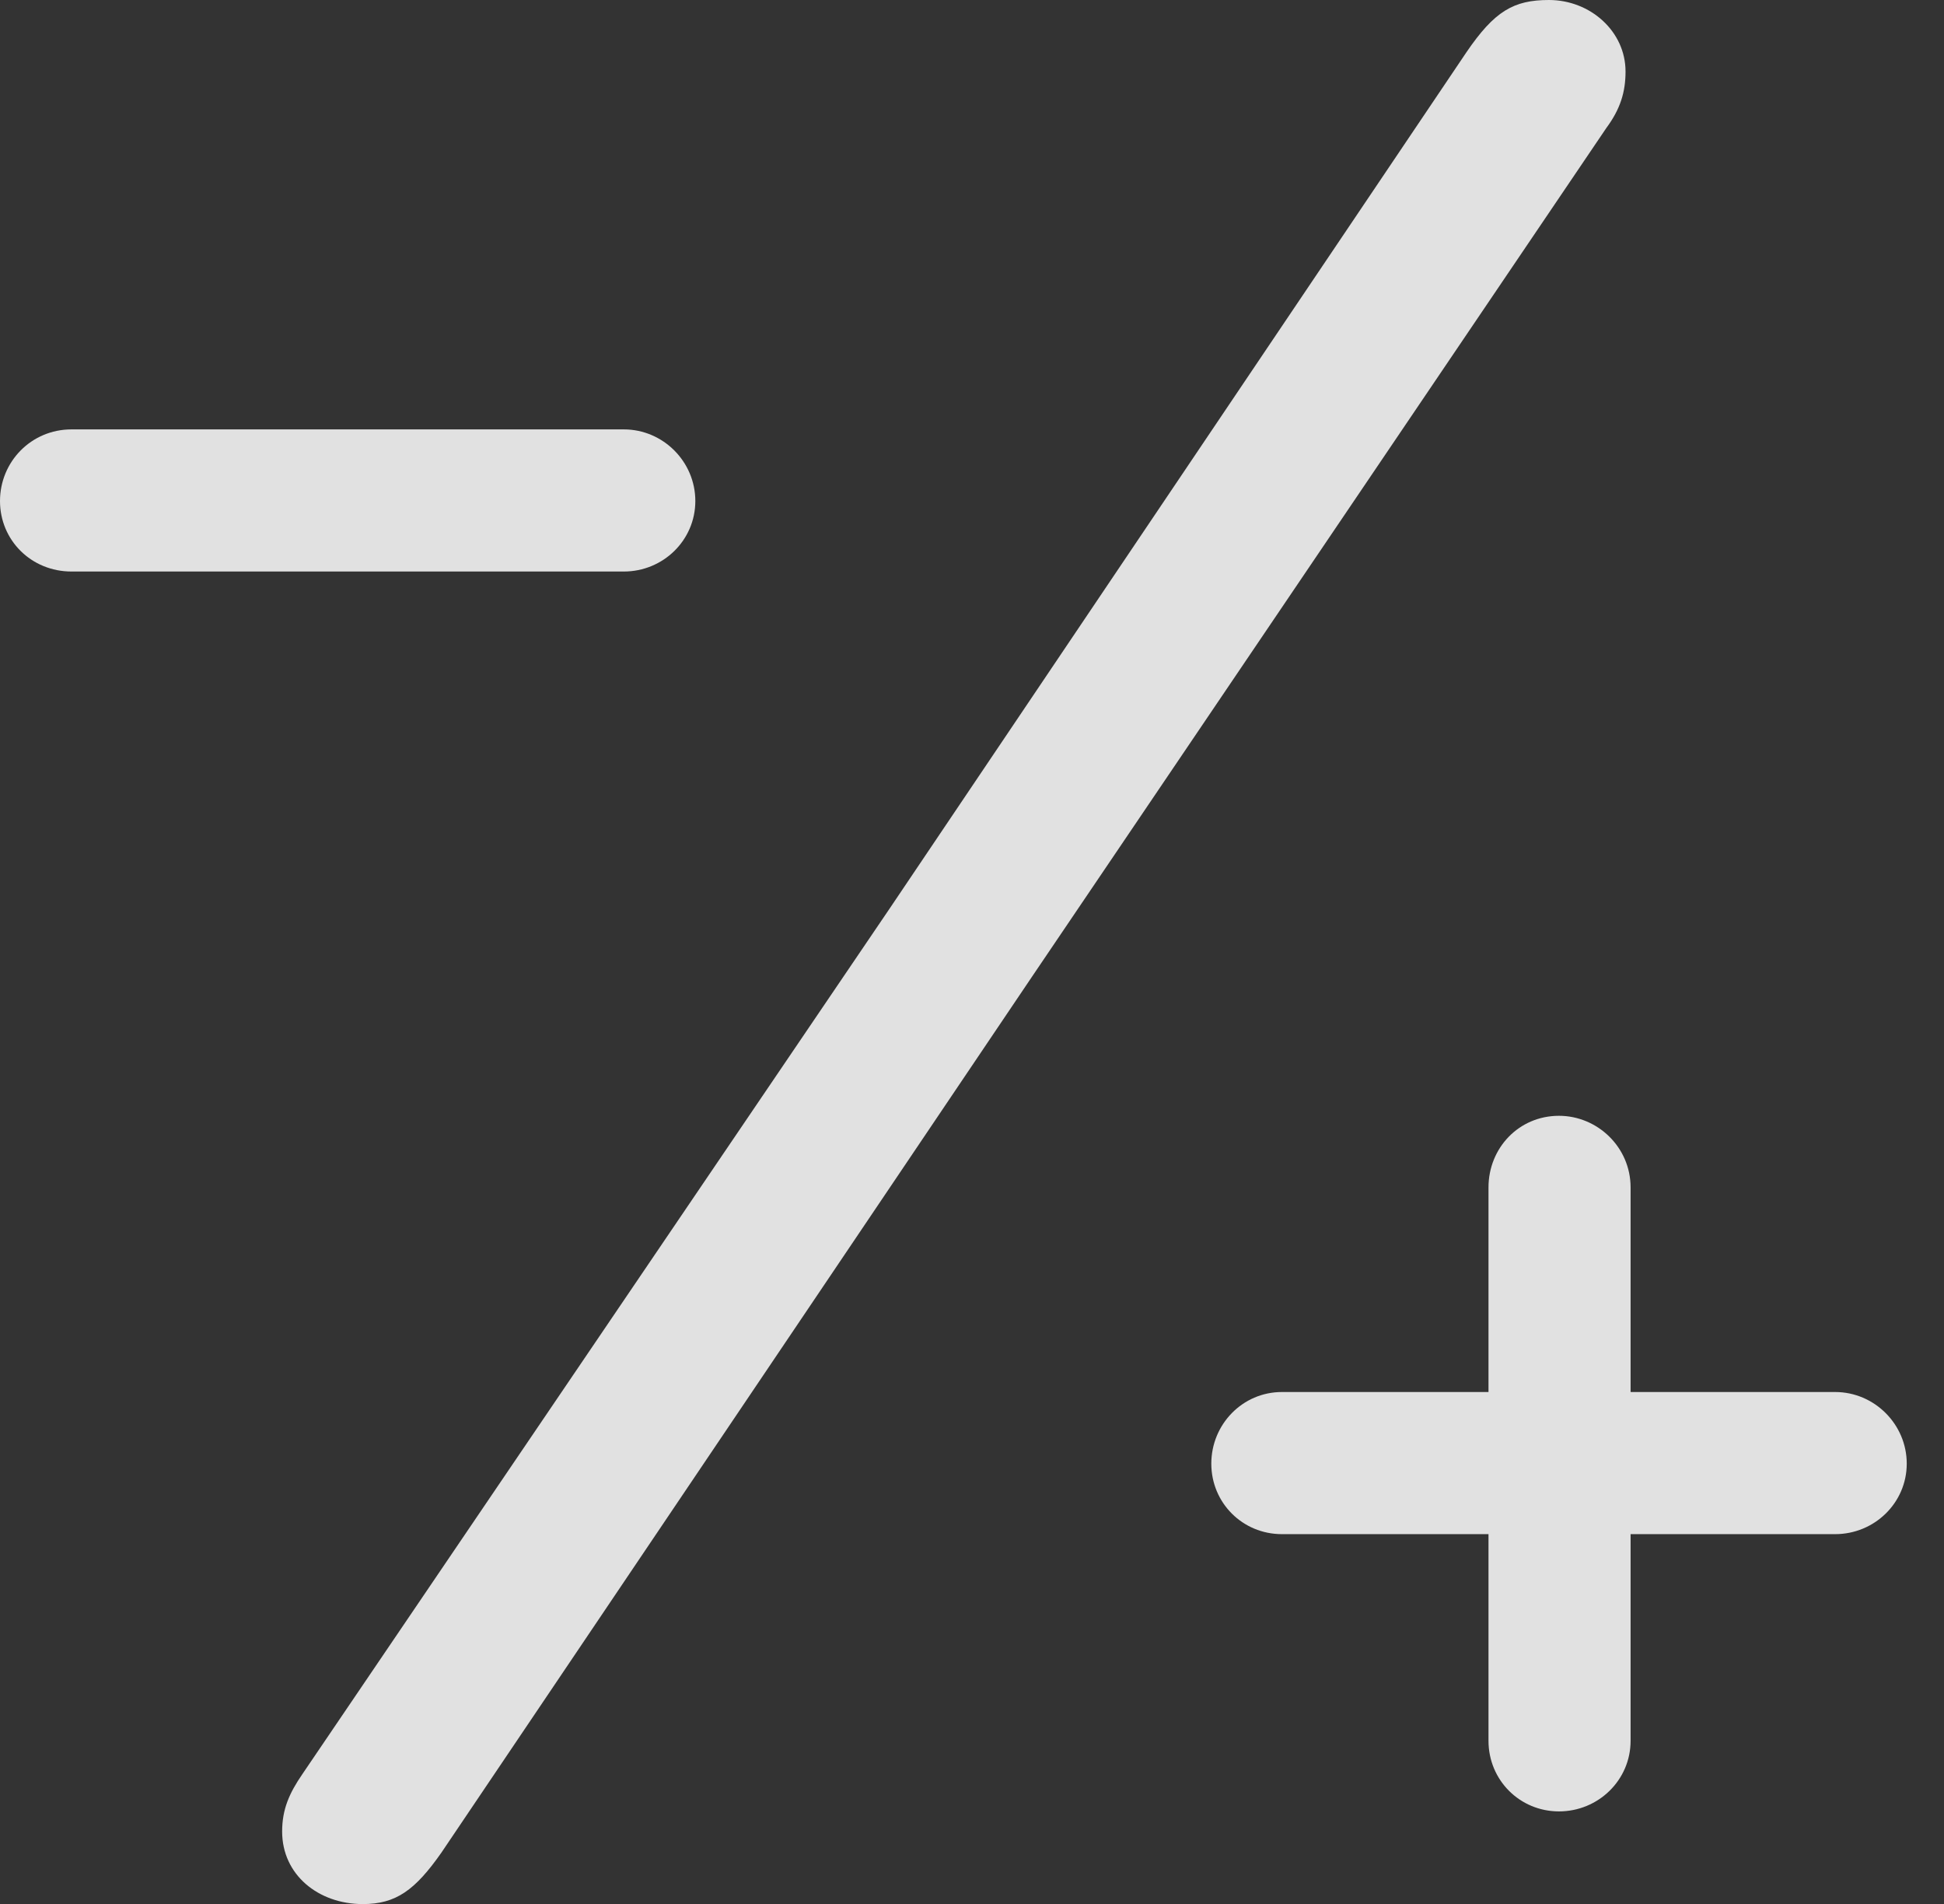 <?xml version="1.0" encoding="UTF-8"?>
<!--Generator: Apple Native CoreSVG 326-->
<!DOCTYPE svg
PUBLIC "-//W3C//DTD SVG 1.1//EN"
       "http://www.w3.org/Graphics/SVG/1.1/DTD/svg11.dtd">
<svg version="1.1" xmlns="http://www.w3.org/2000/svg" xmlns:xlink="http://www.w3.org/1999/xlink" viewBox="0 0 18.838 18.447">
 <rect x="0" y="0" width="18.838" height="18.447" fill="#333333" stroke="none"/>
 <g>
  <rect height="18.447" opacity="0" width="18.838" x="0" y="0"/>
  <path d="M0.693 5.537L6.045 5.537C6.426 5.537 6.738 5.234 6.738 4.854C6.738 4.473 6.426 4.16 6.045 4.16L0.693 4.16C0.303 4.16 0 4.473 0 4.854C0 5.234 0.303 5.537 0.693 5.537ZM3.516 18.447C3.838 18.447 4.023 18.311 4.277 17.949L10 9.463L15.566 1.24C15.703 1.055 15.752 0.889 15.752 0.693C15.752 0.303 15.41 0 15.01 0C14.668 0 14.482 0.107 14.209 0.508L8.623 8.799L2.93 17.188C2.803 17.373 2.734 17.529 2.734 17.744C2.734 18.164 3.086 18.447 3.516 18.447ZM11.738 14.18C11.738 14.56 12.041 14.863 12.422 14.863L14.424 14.863L14.424 16.865C14.424 17.246 14.727 17.549 15.107 17.549C15.488 17.549 15.801 17.246 15.801 16.865L15.801 14.863L17.783 14.863C18.164 14.863 18.477 14.56 18.477 14.18C18.477 13.799 18.164 13.486 17.783 13.486L15.801 13.486L15.801 11.504C15.801 11.113 15.479 10.81 15.107 10.81C14.717 10.81 14.424 11.123 14.424 11.504L14.424 13.486L12.422 13.486C12.041 13.486 11.738 13.799 11.738 14.18Z" fill="white" fill-opacity="0.85"/>
 </g>
</svg>
